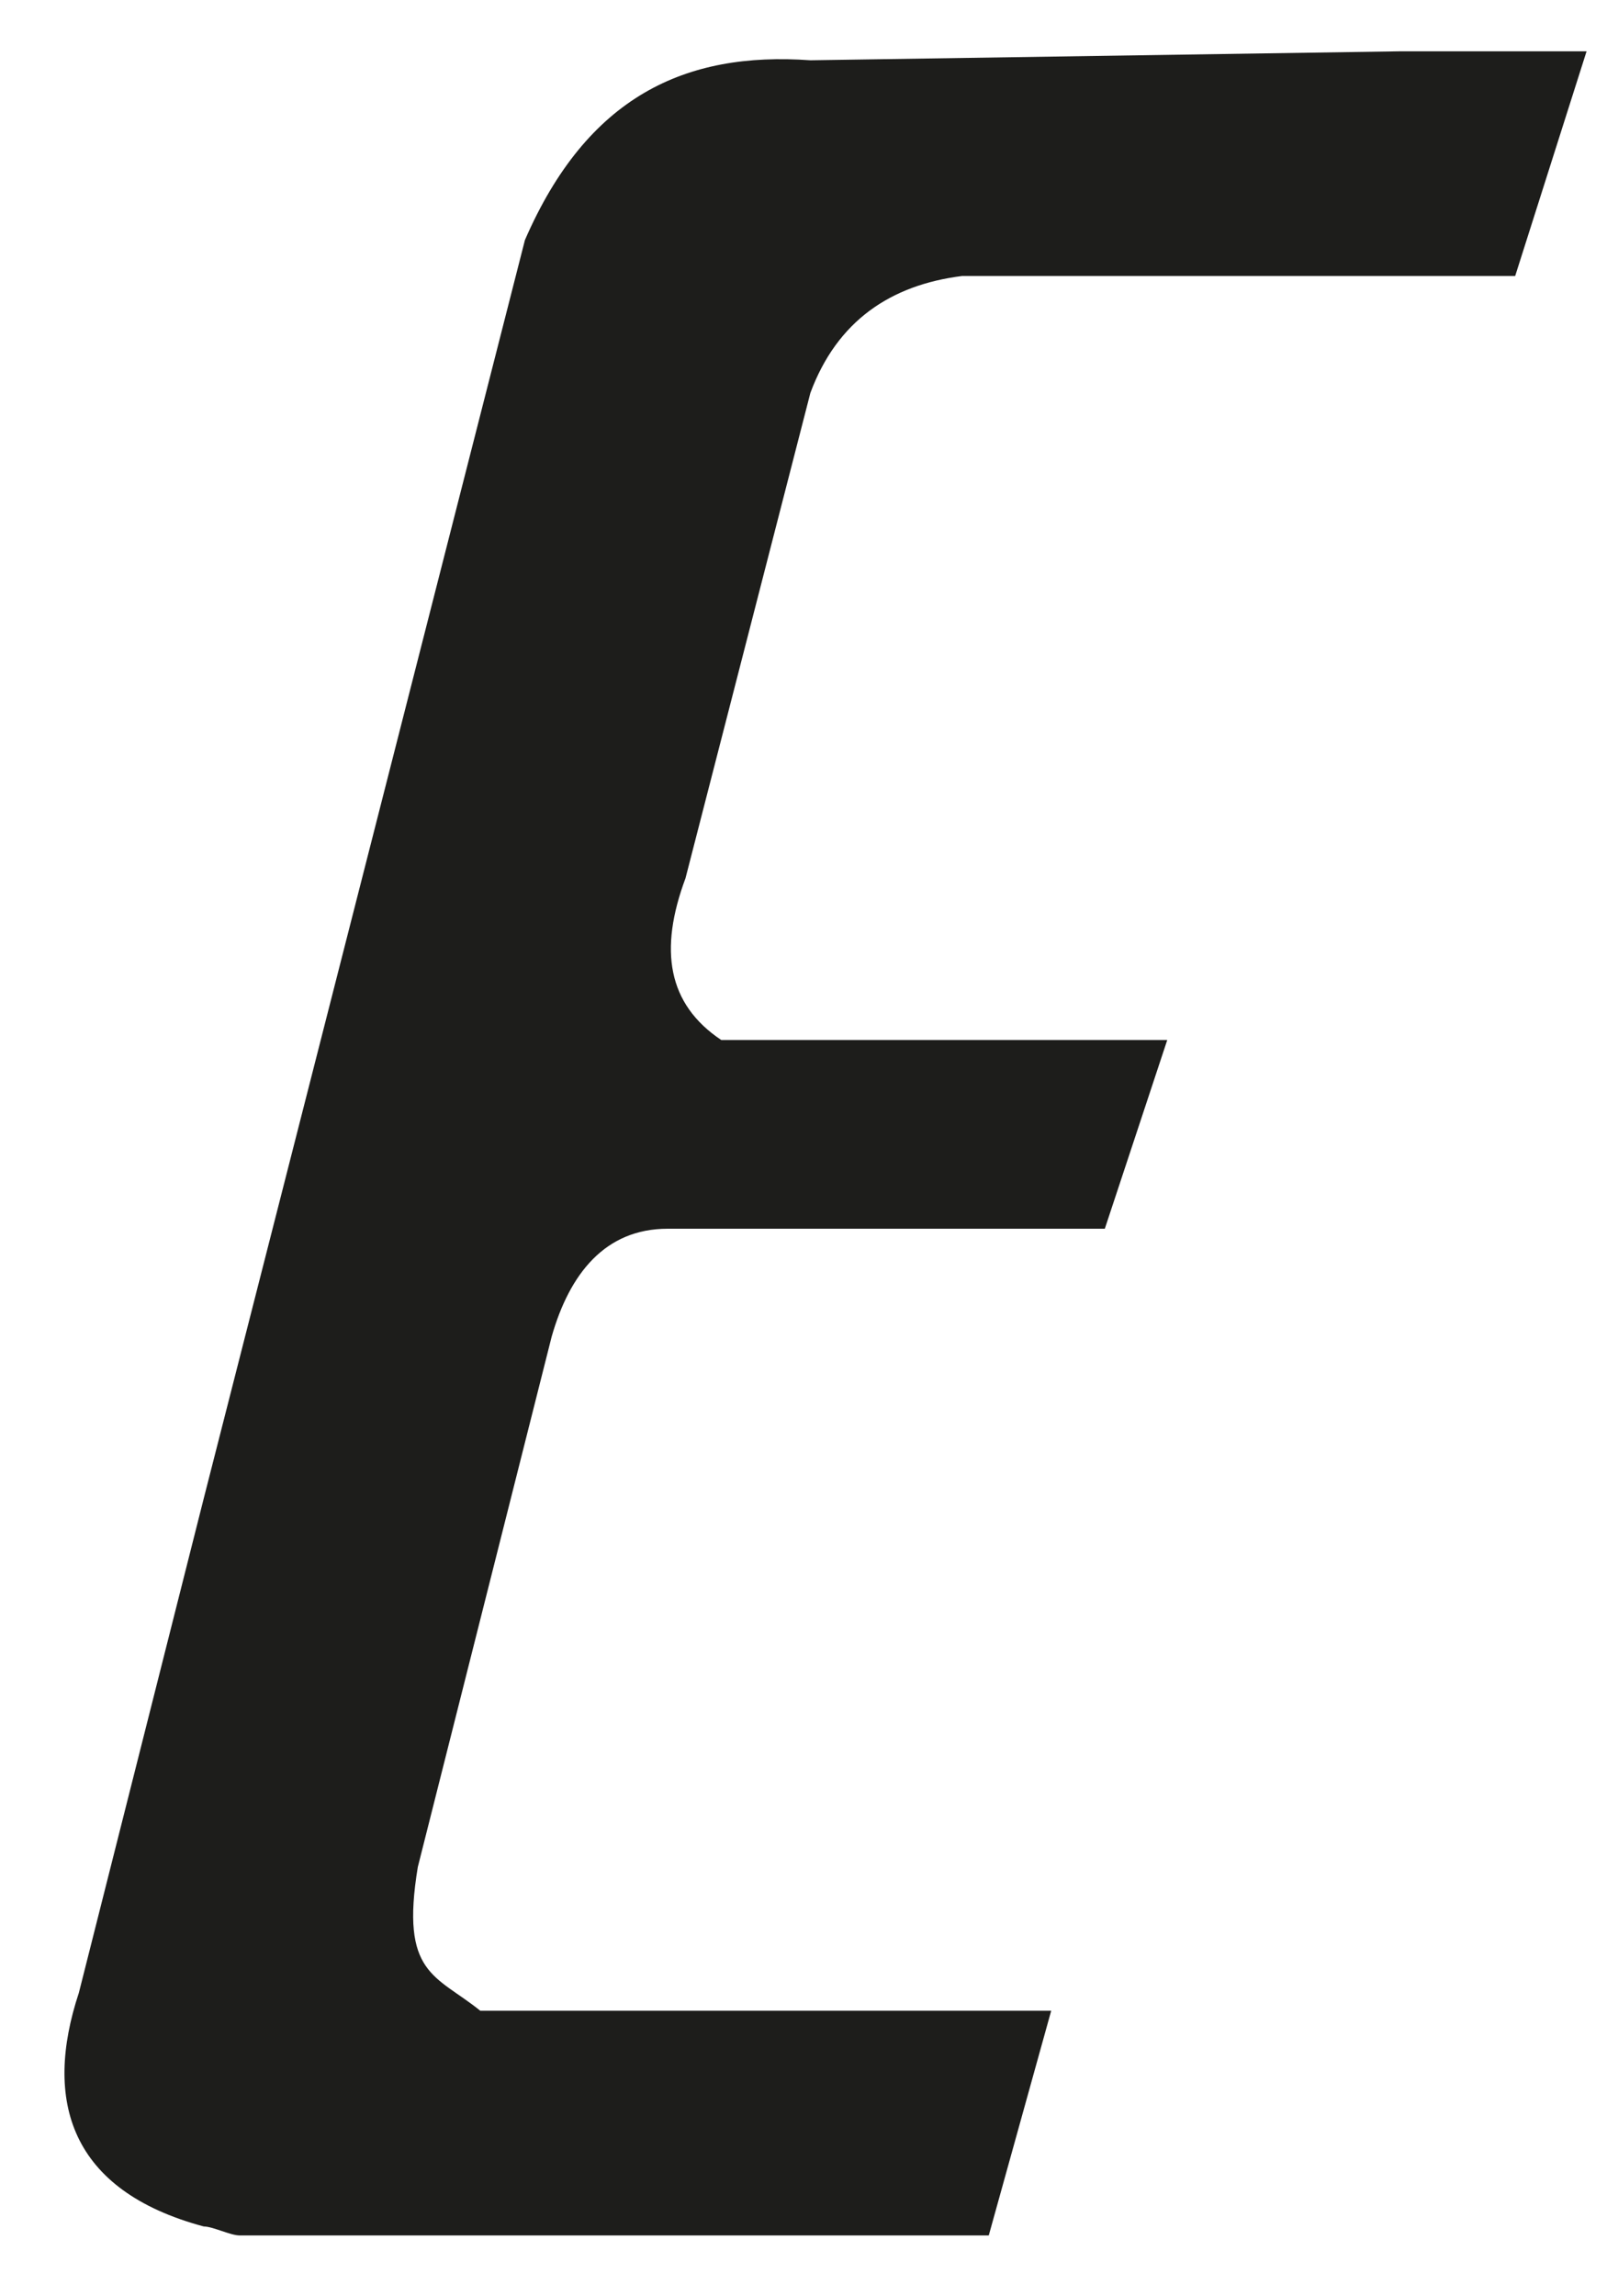 <svg width="14" height="20" viewBox="0 0 14 20" fill="none" xmlns="http://www.w3.org/2000/svg">
<path d="M5.972 7.649L7.06 3.422C7.293 2.795 7.759 2.482 8.381 2.404H12.112H13.2L13.822 0.447H12.19L7.06 0.525C5.972 0.447 5.117 0.838 4.573 2.091L1.775 13.051L0.687 17.357C0.376 18.296 0.609 19.079 1.775 19.392C1.853 19.392 2.008 19.47 2.086 19.47H8.614L9.158 17.513H4.184C3.796 17.2 3.485 17.2 3.64 16.261L4.806 11.642C4.962 11.094 5.272 10.702 5.816 10.702H9.625L10.169 9.058H6.283C5.816 8.745 5.739 8.275 5.972 7.649Z" fill="#1D1D1B"/>
</svg>
